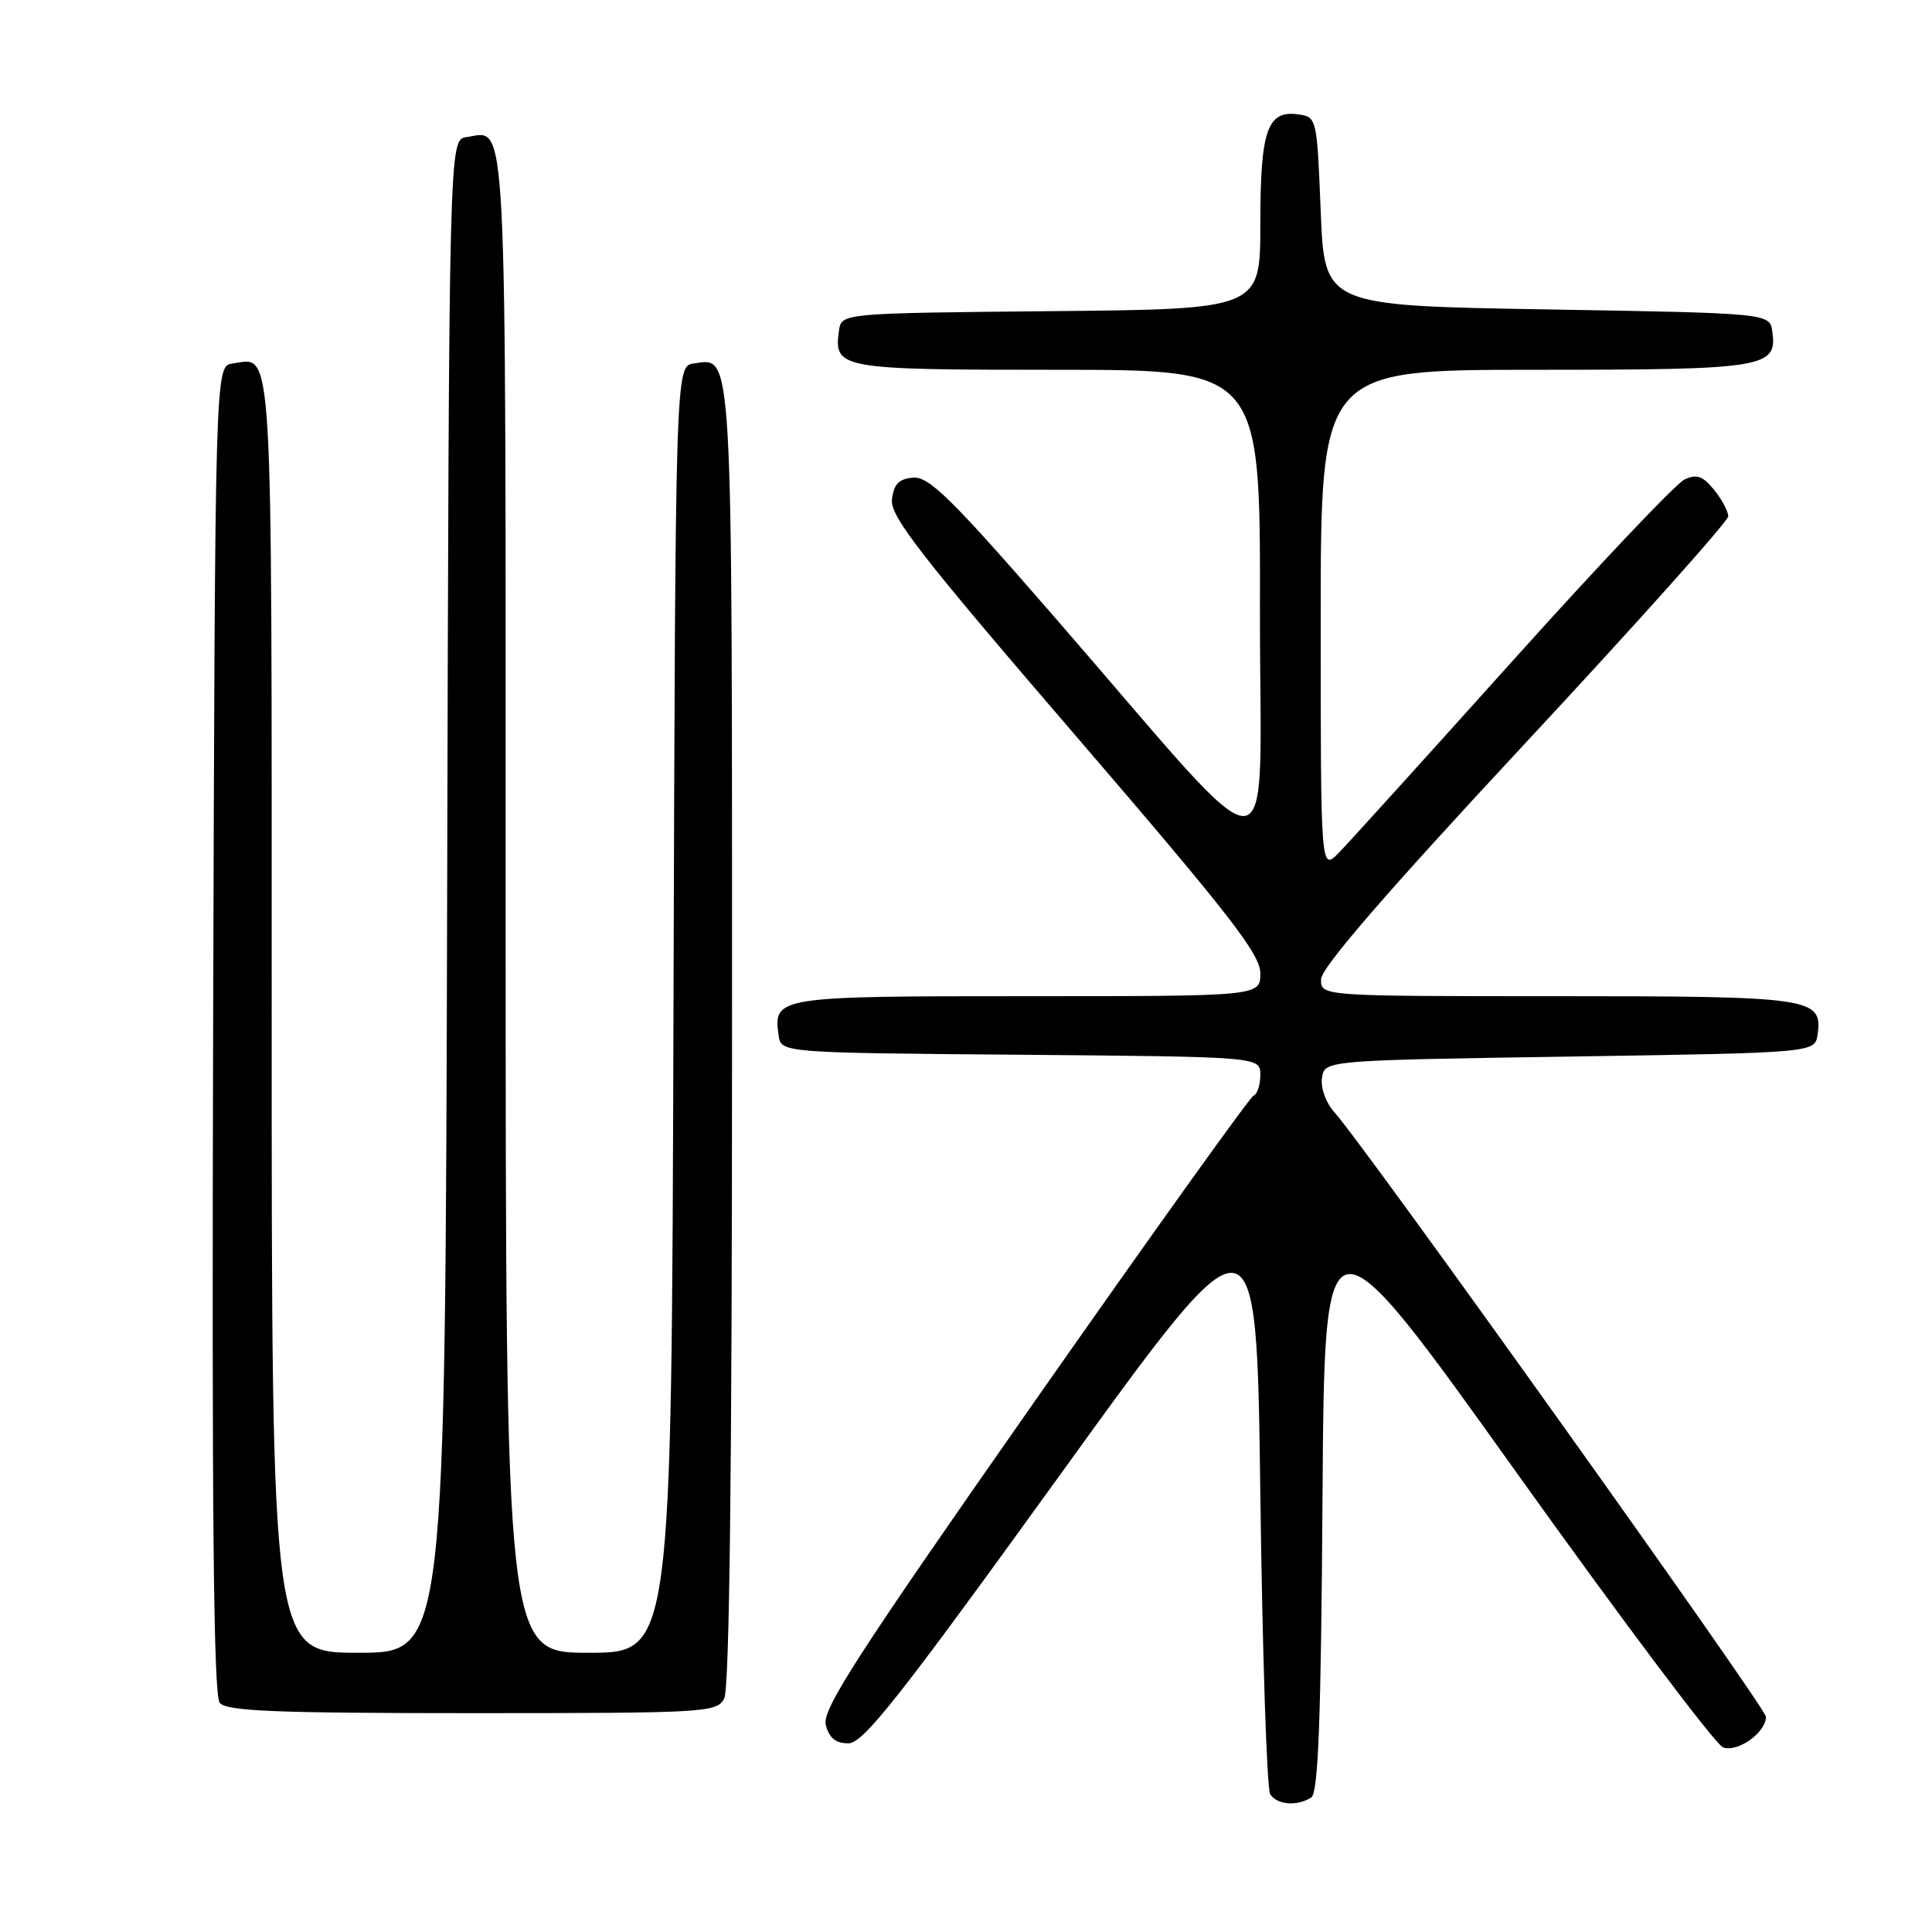 <?xml version="1.0" encoding="UTF-8" standalone="no"?>
<!DOCTYPE svg PUBLIC "-//W3C//DTD SVG 1.1//EN" "http://www.w3.org/Graphics/SVG/1.1/DTD/svg11.dtd" >
<svg xmlns="http://www.w3.org/2000/svg" xmlns:xlink="http://www.w3.org/1999/xlink" version="1.1" viewBox="0 0 256 256">
 <g >
 <path fill="currentColor"
d=" M 173.74 238.18 C 174.68 237.58 175.04 228.08 175.24 198.45 C 175.50 159.50 175.50 159.50 201.00 195.20 C 215.03 214.83 227.32 231.19 228.32 231.54 C 230.28 232.23 234.00 229.56 234.00 227.48 C 234.00 226.30 180.70 151.64 176.79 147.35 C 175.69 146.13 174.98 144.17 175.17 142.85 C 175.50 140.50 175.50 140.50 208.00 140.00 C 240.50 139.50 240.50 139.50 240.84 137.06 C 241.53 132.21 240.08 132.00 206.31 132.00 C 175.00 132.00 175.00 132.00 175.05 129.75 C 175.08 128.22 183.74 118.21 202.05 98.54 C 216.87 82.62 229.00 69.06 229.00 68.41 C 229.00 67.75 228.16 66.18 227.12 64.90 C 225.63 63.06 224.83 62.78 223.20 63.54 C 222.07 64.07 211.86 74.85 200.49 87.50 C 189.13 100.15 178.75 111.61 177.42 112.98 C 175.00 115.45 175.00 115.45 175.00 82.23 C 175.00 49.00 175.00 49.00 203.31 49.00 C 233.87 49.00 235.52 48.73 234.84 43.94 C 234.50 41.50 234.50 41.50 205.00 41.00 C 175.50 40.50 175.50 40.50 175.00 28.00 C 174.51 15.66 174.47 15.50 172.06 15.16 C 167.92 14.57 167.00 17.20 167.00 29.68 C 167.00 40.97 167.00 40.97 139.25 41.23 C 111.50 41.50 111.50 41.50 111.17 43.81 C 110.46 48.87 111.19 49.00 140.12 49.00 C 167.00 49.00 167.00 49.00 166.95 80.75 C 166.90 117.15 170.34 117.01 139.75 81.79 C 126.13 66.11 123.10 63.12 121.00 63.29 C 119.10 63.45 118.43 64.14 118.19 66.17 C 117.93 68.40 121.90 73.51 142.44 97.38 C 162.87 121.13 167.00 126.43 167.00 128.96 C 167.00 132.00 167.00 132.00 136.12 132.00 C 102.86 132.00 102.45 132.07 103.17 137.19 C 103.50 139.50 103.50 139.50 135.25 139.76 C 167.00 140.03 167.00 140.03 167.00 142.43 C 167.00 143.75 166.60 144.98 166.11 145.17 C 165.63 145.35 152.54 163.64 137.02 185.80 C 113.53 219.37 108.91 226.52 109.42 228.55 C 109.86 230.29 110.73 231.00 112.41 231.00 C 114.39 231.00 119.15 224.96 140.64 195.18 C 166.50 159.37 166.50 159.37 167.00 197.93 C 167.28 219.15 167.86 237.06 168.31 237.75 C 169.22 239.16 171.87 239.37 173.74 238.18 Z  M 95.96 225.07 C 96.66 223.78 97.00 194.54 97.00 137.26 C 97.00 44.88 97.14 47.42 91.94 48.16 C 89.50 48.50 89.50 48.50 89.24 133.75 C 88.99 219.00 88.99 219.00 77.99 219.00 C 67.00 219.00 67.00 219.00 67.00 119.62 C 67.00 12.07 67.27 17.40 61.81 18.17 C 59.50 18.50 59.50 18.50 59.25 118.75 C 58.99 219.00 58.99 219.00 47.50 219.00 C 36.00 219.00 36.00 219.00 36.00 134.62 C 36.00 43.36 36.24 47.40 30.81 48.17 C 28.50 48.50 28.50 48.50 28.24 136.39 C 28.06 200.50 28.29 224.65 29.12 225.64 C 30.03 226.74 36.55 227.00 62.59 227.00 C 93.54 227.00 94.97 226.92 95.96 225.07 Z "/>
</g>
</svg>